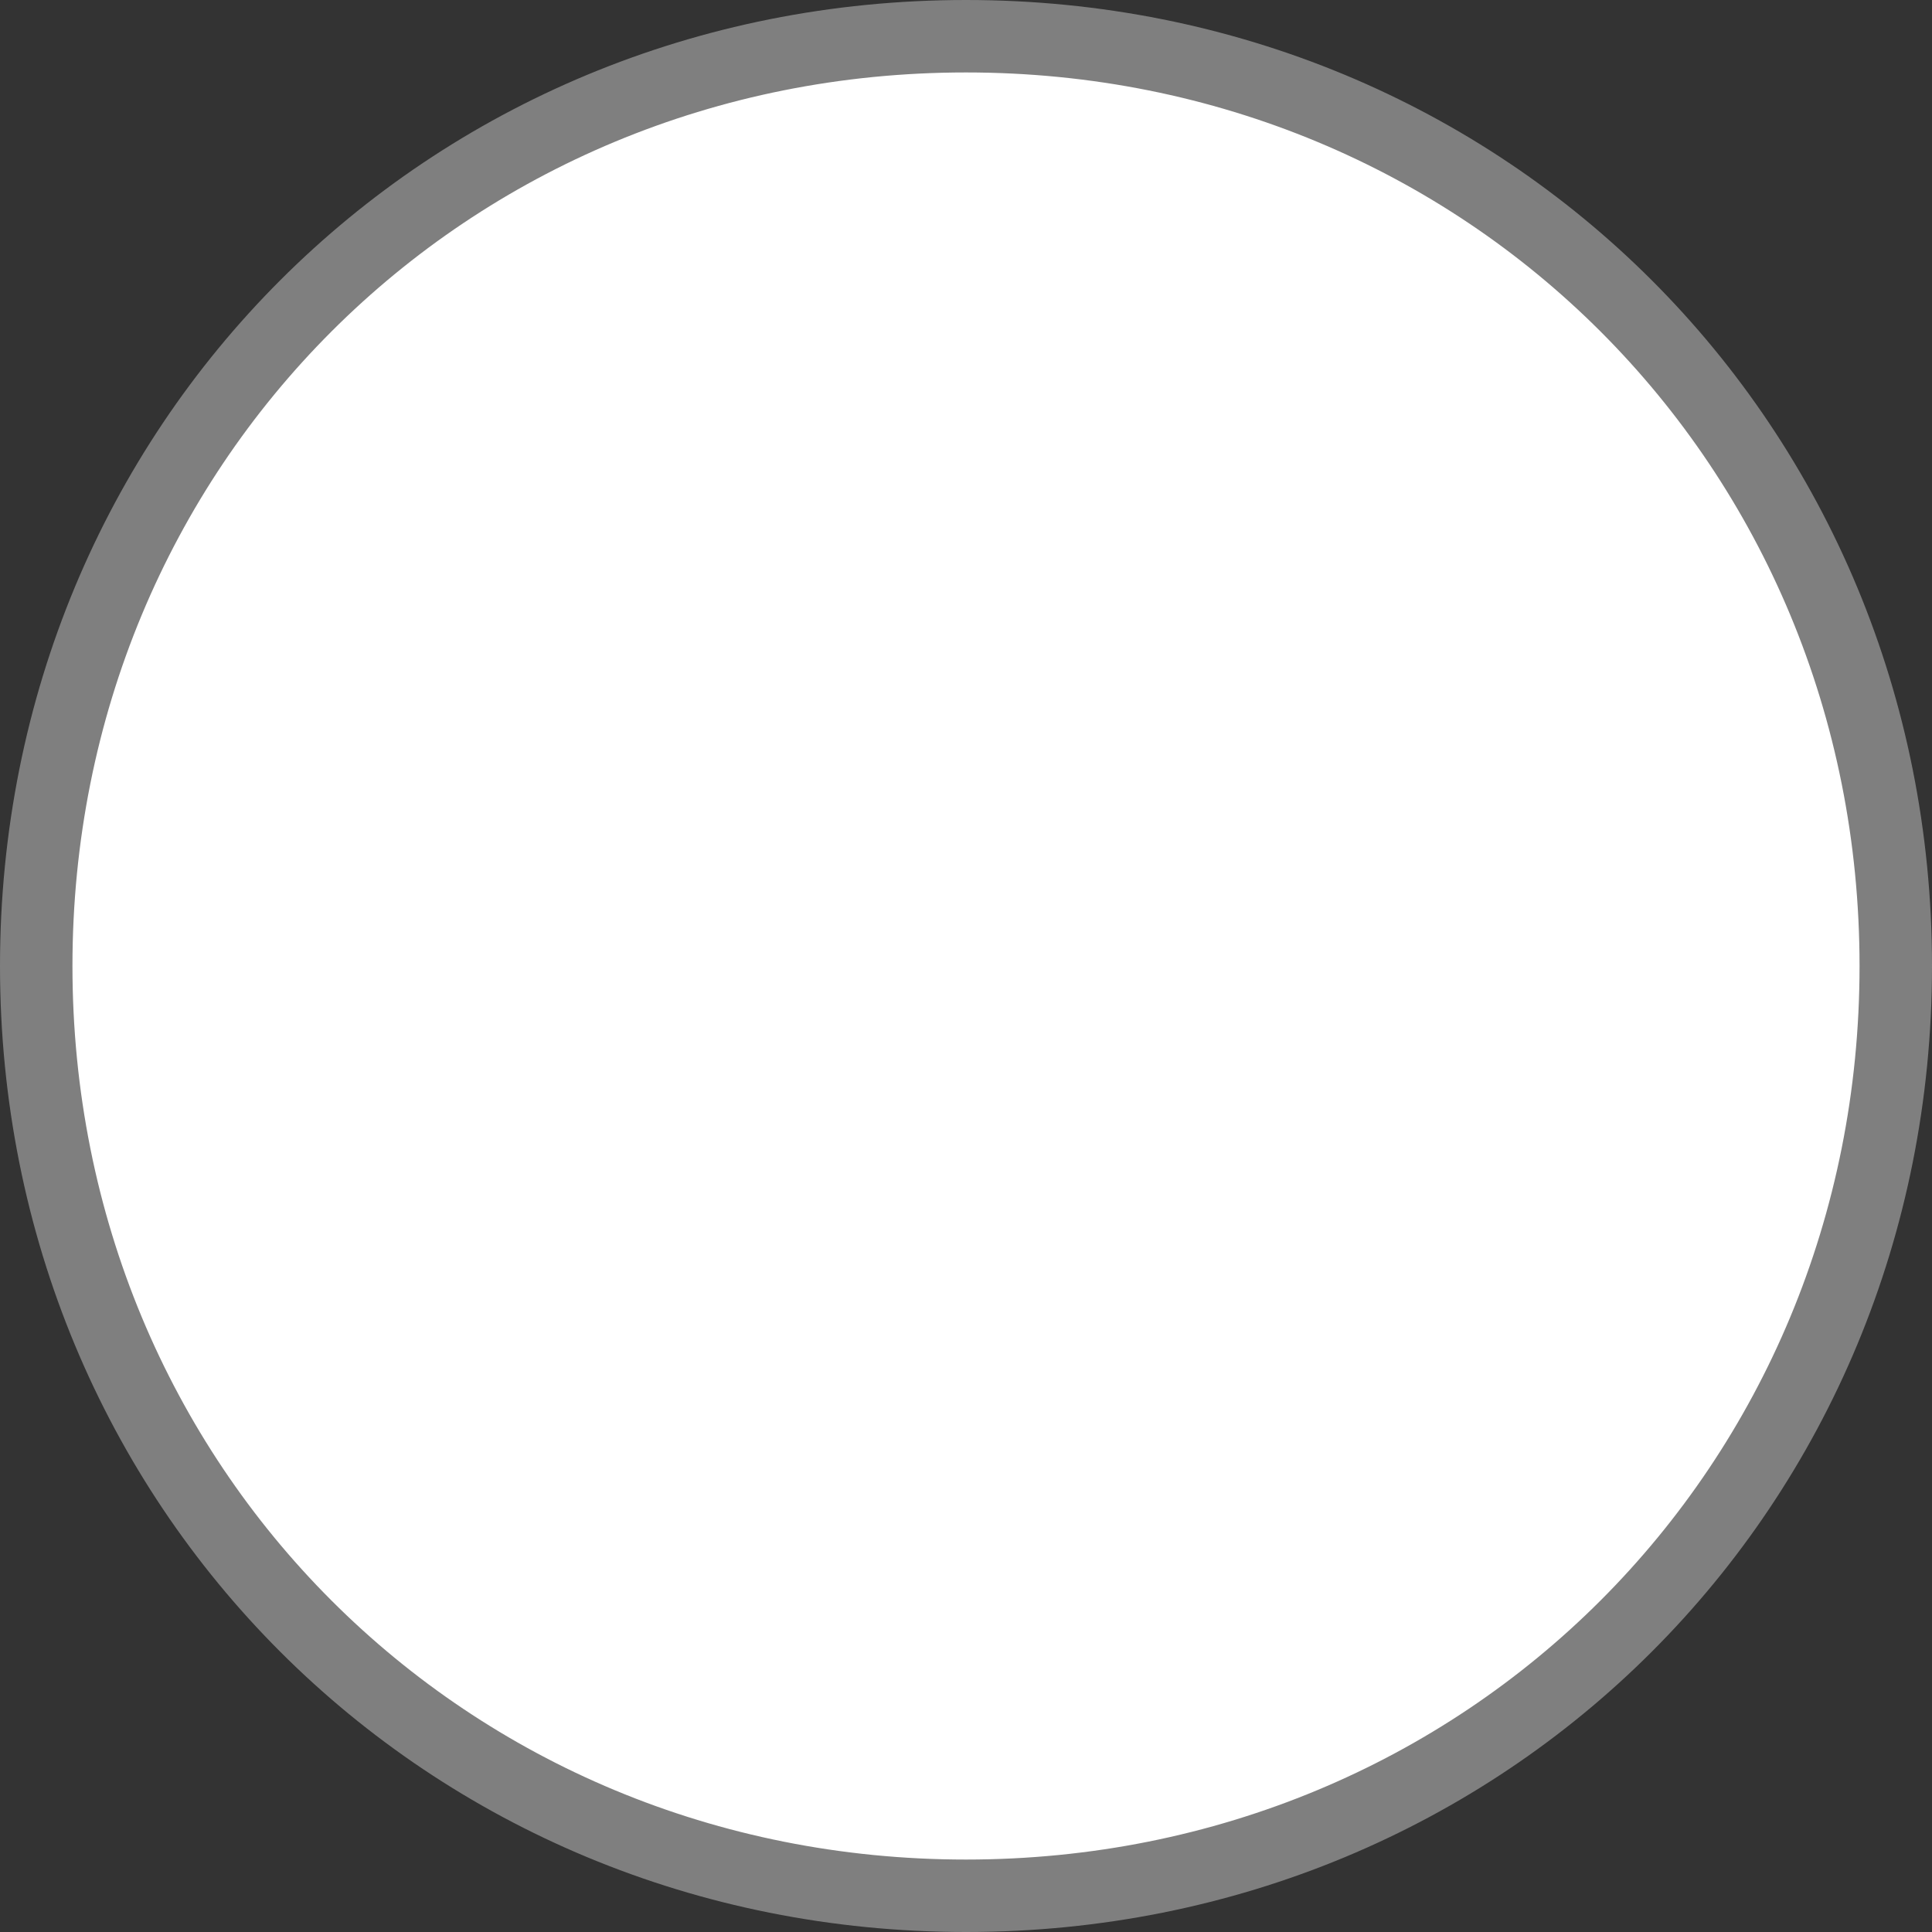 ﻿<?xml version="1.0" encoding="utf-8"?>
<svg version="1.1" xmlns:xlink="http://www.w3.org/1999/xlink" width="80px" height="80px" xmlns="http://www.w3.org/2000/svg">
  <rect width="100%" height="100%" fill="#333333" stroke="none"/>
  <g transform="matrix(1 0 0 1 -721 -978 )">
    <path d="M 761 980  C 782.28 980  799 996.72  799 1018  C 799 1039.28  782.28 1056  761 1056  C 739.72 1056  723 1039.28  723 1018  C 723 996.72  739.72 980  761 980  Z " fill-rule="nonzero" fill="#ffffff" stroke="none" />
    <path d="M 761 979.5  C 782.56 979.5  799.5 996.44  799.5 1018  C 799.5 1039.56  782.56 1056.5  761 1056.5  C 739.44 1056.5  722.5 1039.56  722.5 1018  C 722.5 996.44  739.44 979.5  761 979.5  Z " stroke-width="3" stroke="#7f7f7f" fill="none" />
  </g>
</svg>